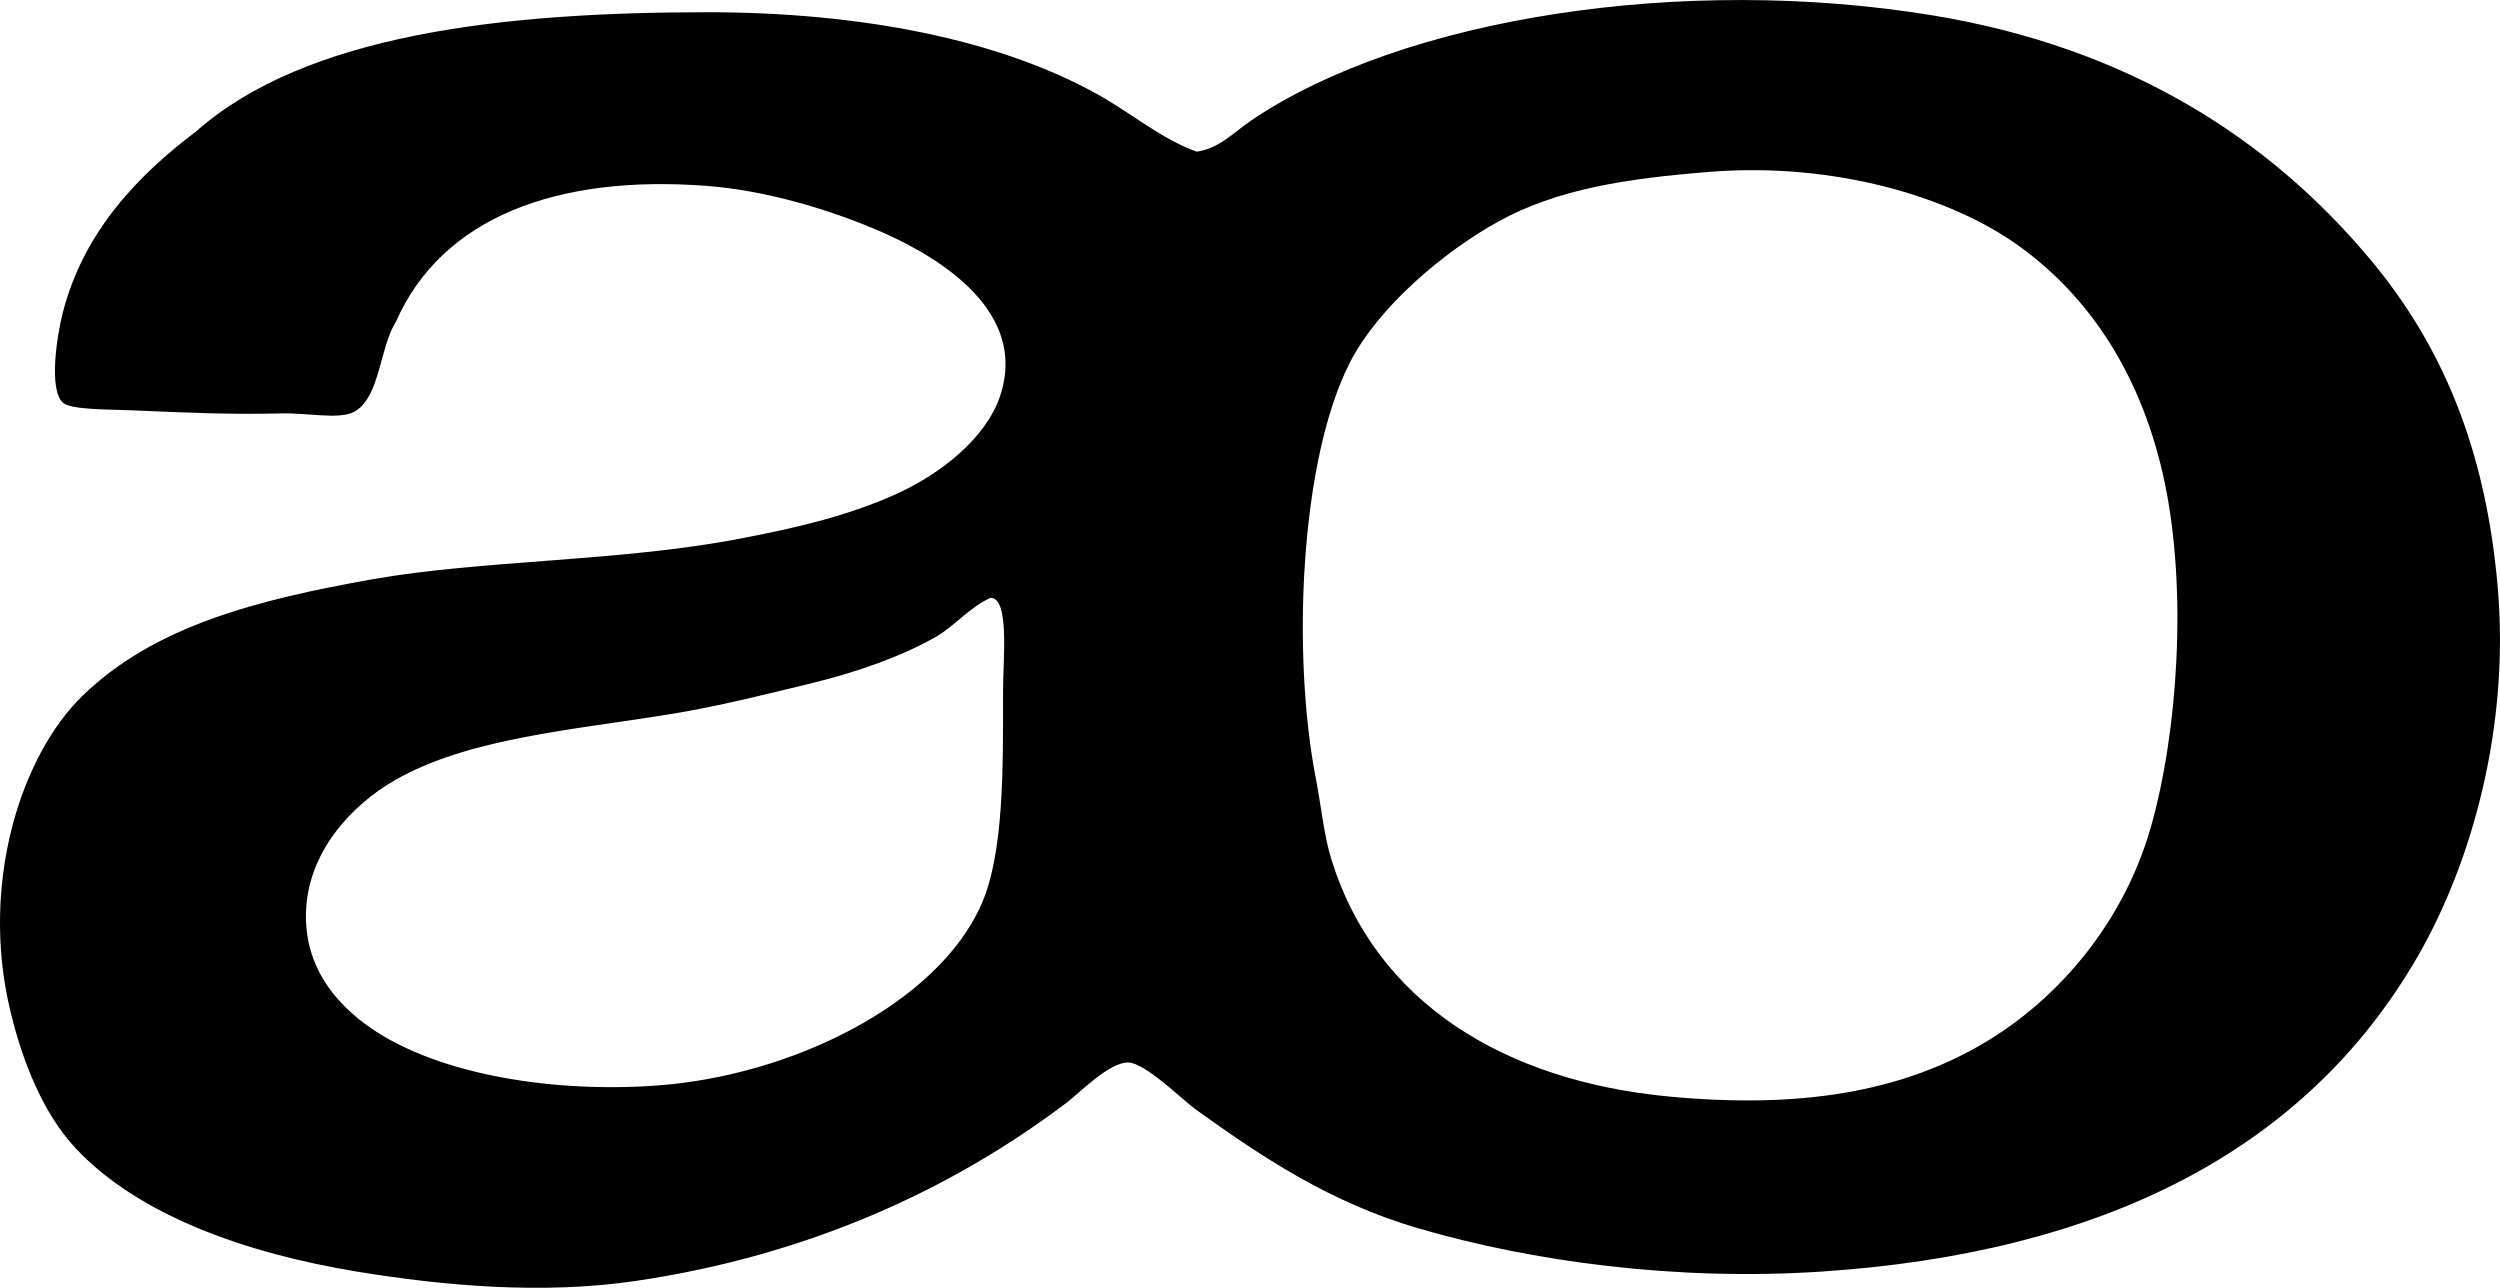 <svg enable-background="new 0 0 80.329 41.377" viewBox="0 0 80.329 41.377" xmlns="http://www.w3.org/2000/svg"><path clip-rule="evenodd" d="m12.718 10.347c-.521.812-.507 2.443-1.344 2.888-.479.253-1.478.028-2.339.049-1.614.039-2.947-.019-4.778-.099-.746-.033-1.986-.011-2.24-.249-.455-.429-.19-2.147 0-2.887.672-2.623 2.437-4.43 4.281-5.824 3.543-3.133 9.895-3.832 16.425-3.832 4.927 0 9.365.869 12.543 2.638 1.102.614 2.03 1.423 3.185 1.842.711-.092 1.2-.628 1.742-.996 4.914-3.33 13.932-4.694 21.9-3.384 6.262 1.029 10.813 3.938 14.085 7.864 2.273 2.727 3.698 6.031 4.081 10.552.375 4.42-.812 8.778-2.588 11.846-3.606 6.23-10.144 9.513-19.163 10.104-4.663.306-9.283-.323-12.941-1.393-2.804-.82-4.977-2.255-7.167-3.833-.391-.282-1.592-1.474-2.14-1.493-.613-.022-1.569.976-1.991 1.294-3.679 2.777-8.257 4.898-13.837 5.724-2.951.437-6.127.167-8.959-.299-3.55-.583-7.038-1.806-9.059-3.981-.999-1.076-1.68-2.699-2.09-4.43-.965-4.064.343-8.171 2.339-10.103 2.292-2.22 5.565-3.07 9.308-3.733 3.481-.617 7.924-.565 11.747-1.294 1.81-.346 3.472-.72 5.077-1.443 1.409-.636 2.873-1.778 3.335-3.136.919-2.7-1.888-4.443-3.783-5.276-1.659-.729-3.758-1.352-5.674-1.493-4.748-.353-8.467.991-9.955 4.377zm35.438-3.235c-1.788.985-3.87 2.761-4.778 4.53-1.604 3.123-1.878 9.359-1.095 13.389.18.928.251 1.793.498 2.588 1.421 4.585 5.549 7.114 10.851 7.615 4.198.396 7.465-.139 10.153-1.742 2.448-1.459 4.48-3.94 5.326-6.918.864-3.043 1.172-7.568.448-11.05-.706-3.394-2.369-5.948-4.679-7.615-2.246-1.62-6.001-2.694-9.905-2.39-2.742.215-4.952.564-6.819 1.593zm-18.067 13.34c-1.061.614-2.513 1.136-3.982 1.493-1.46.354-2.992.744-4.529.995-3.178.519-6.549.773-8.91 2.141-1.388.804-2.8 2.315-2.837 4.28-.033 1.717.957 2.836 1.892 3.534 2.106 1.572 5.824 2.226 9.308 1.99 4.4-.297 9.097-2.641 10.502-5.823.731-1.658.697-4.388.697-6.868 0-1.032.213-2.972-.398-2.986-.677.3-1.15.9-1.743 1.244z" fill-rule="evenodd"/></svg>